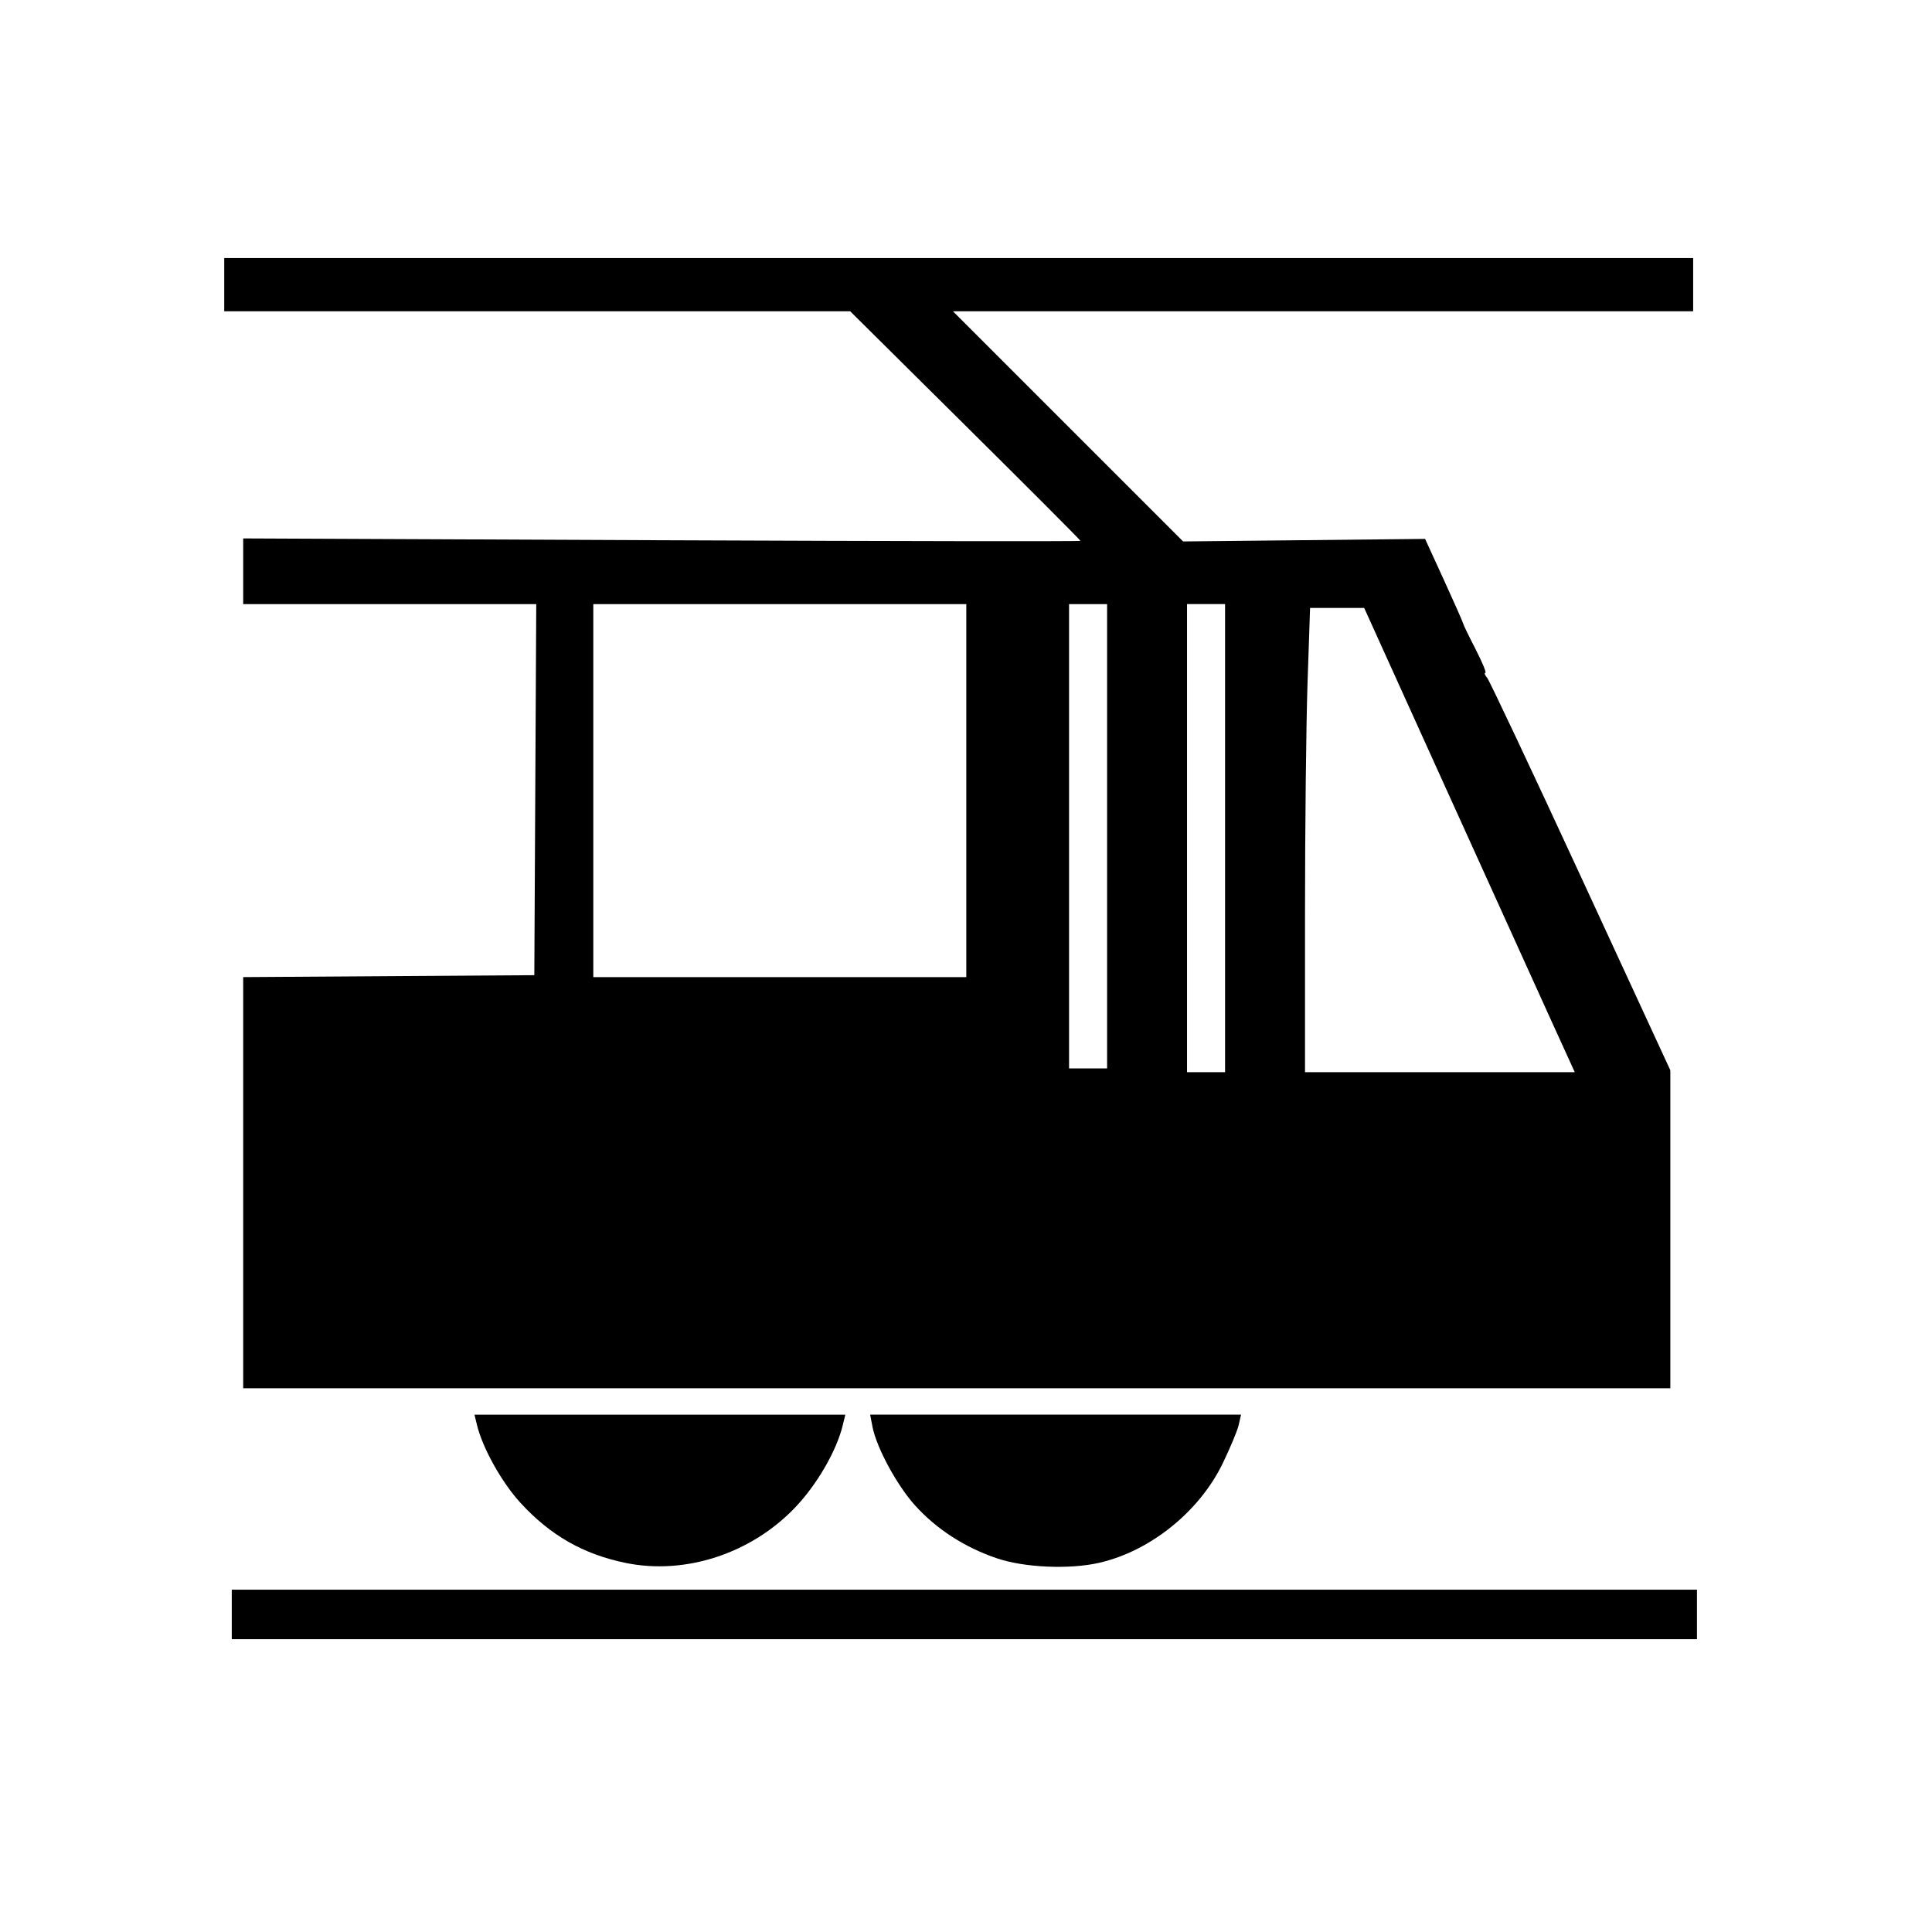 <?xml version="1.0" encoding="UTF-8" standalone="no"?>
<!-- Created with Inkscape (http://www.inkscape.org/) -->

<svg
   xmlns:dc="http://purl.org/dc/elements/1.1/"
   xmlns:cc="http://creativecommons.org/ns#"
   xmlns:rdf="http://www.w3.org/1999/02/22-rdf-syntax-ns#"
   xmlns:svg="http://www.w3.org/2000/svg"
   xmlns="http://www.w3.org/2000/svg"
   xmlns:sodipodi="http://sodipodi.sourceforge.net/DTD/sodipodi-0.dtd"
   xmlns:inkscape="http://www.inkscape.org/namespaces/inkscape"
   width="32"
   height="32"
   viewBox="0 0 32 32"
   id="svg4137"
   version="1.1"
   inkscape:version="0.91 r13725"
   sodipodi:docname="tram_stop.svg">
  <defs
     id="defs4139" />
  <sodipodi:namedview
     id="base"
     pagecolor="#ffffff"
     bordercolor="#666666"
     borderopacity="1.0"
     inkscape:pageopacity="0.0"
     inkscape:pageshadow="2"
     inkscape:zoom="15.839192"
     inkscape:cx="17.290349"
     inkscape:cy="17.620771"
     inkscape:document-units="px"
     inkscape:current-layer="layer1"
     showgrid="false"
     units="px"
     inkscape:window-width="1920"
     inkscape:window-height="1138"
     inkscape:window-x="-8"
     inkscape:window-y="-8"
     inkscape:window-maximized="1" />
  <g
     inkscape:label="Ebene 1"
     inkscape:groupmode="layer"
     id="layer1"
     transform="translate(0,-1020.362)">
    <path
       style="fill:#000000;fill-opacity:1;stroke:none;stroke-width:17.5;stroke-linecap:round;stroke-linejoin:round;stroke-miterlimit:4;stroke-dasharray:none;stroke-opacity:1"
       d="m 4.028,1039.949 0,-3.403 2.411,-0.016 2.411,-0.016 0.016,-3.073 0.016,-3.073 -2.427,0 -2.427,0 0,-0.544 0,-0.544 6.934,0.03 c 3.814,0.016 6.934,0.021 6.934,0.01 0,-0.011 -0.858,-0.871 -1.907,-1.911 l -1.907,-1.891 -5.184,0 -5.184,0 0,-0.441 0,-0.441 12.165,0 12.165,0 0,0.441 0,0.441 -6.13,0 -6.13,0 1.906,1.906 1.906,1.906 2.004,-0.021 2.004,-0.021 0.313,0.683 c 0.172,0.376 0.314,0.698 0.316,0.715 0.002,0.018 0.094,0.209 0.206,0.426 0.111,0.217 0.185,0.394 0.163,0.394 -0.022,0 -0.008,0.038 0.031,0.085 0.039,0.047 0.737,1.528 1.552,3.292 l 1.481,3.206 0,2.634 0,2.633 -11.819,0 -11.819,0 0,-3.403 z m 16.263,-5.705 0,-3.877 -0.315,0 -0.315,0 0,3.877 0,3.877 0.315,0 0.315,0 0,-3.877 z m 5.397,3.01 c -0.217,-0.477 -1.002,-2.207 -1.744,-3.845 l -1.349,-2.978 -0.448,0 -0.448,0 -0.042,1.239 c -0.023,0.682 -0.042,2.412 -0.042,3.845 l 0,2.606 2.234,0 2.234,0 -0.395,-0.867 z m -7.351,-3.041 0,-3.845 -0.315,0 -0.315,0 0,3.845 0,3.845 0.315,0 0.315,0 0,-3.845 z m -2.332,-0.756 0,-3.089 -3.089,0 -3.089,0 0,3.089 0,3.089 3.089,0 3.089,0 0,-3.089 z"
       id="path7850"
       inkscape:connector-curvature="0" />
    <path
       style="fill:#000000;fill-opacity:1;stroke:none;stroke-width:17.5;stroke-linecap:round;stroke-linejoin:round;stroke-miterlimit:4;stroke-dasharray:none;stroke-opacity:1"
       d="m 10.363,1046.249 c -0.702,-0.144 -1.249,-0.457 -1.743,-0.996 -0.31,-0.338 -0.627,-0.907 -0.719,-1.286 l -0.042,-0.173 3.071,0 3.071,0 -0.042,0.173 c -0.102,0.425 -0.43,0.99 -0.795,1.37 -0.73,0.76 -1.817,1.114 -2.801,0.912 z"
       id="path7856"
       inkscape:connector-curvature="0" />
    <path
       style="fill:#000000;fill-opacity:1;stroke:none;stroke-width:17.5;stroke-linecap:round;stroke-linejoin:round;stroke-miterlimit:4;stroke-dasharray:none;stroke-opacity:1"
       d="m 16.507,1046.171 c -0.532,-0.181 -1,-0.485 -1.353,-0.877 -0.299,-0.332 -0.635,-0.954 -0.702,-1.296 l -0.04,-0.205 3.072,0 3.072,0 -0.04,0.173 c -0.022,0.095 -0.142,0.382 -0.266,0.638 -0.387,0.796 -1.197,1.448 -2.04,1.642 -0.494,0.114 -1.247,0.081 -1.703,-0.075 z"
       id="path7858"
       inkscape:connector-curvature="0" />
    <path
       style="fill:#000000;fill-opacity:1;stroke:none;stroke-width:17.5;stroke-linecap:round;stroke-linejoin:round;stroke-miterlimit:4;stroke-dasharray:none;stroke-opacity:1"
       d="m 3.839,1047.102 0,-0.41 12.134,0 12.134,0 0,0.41 0,0.41 -12.134,0 -12.134,0 0,-0.41 z"
       id="path7860"
       inkscape:connector-curvature="0" />
  </g>
</svg>
